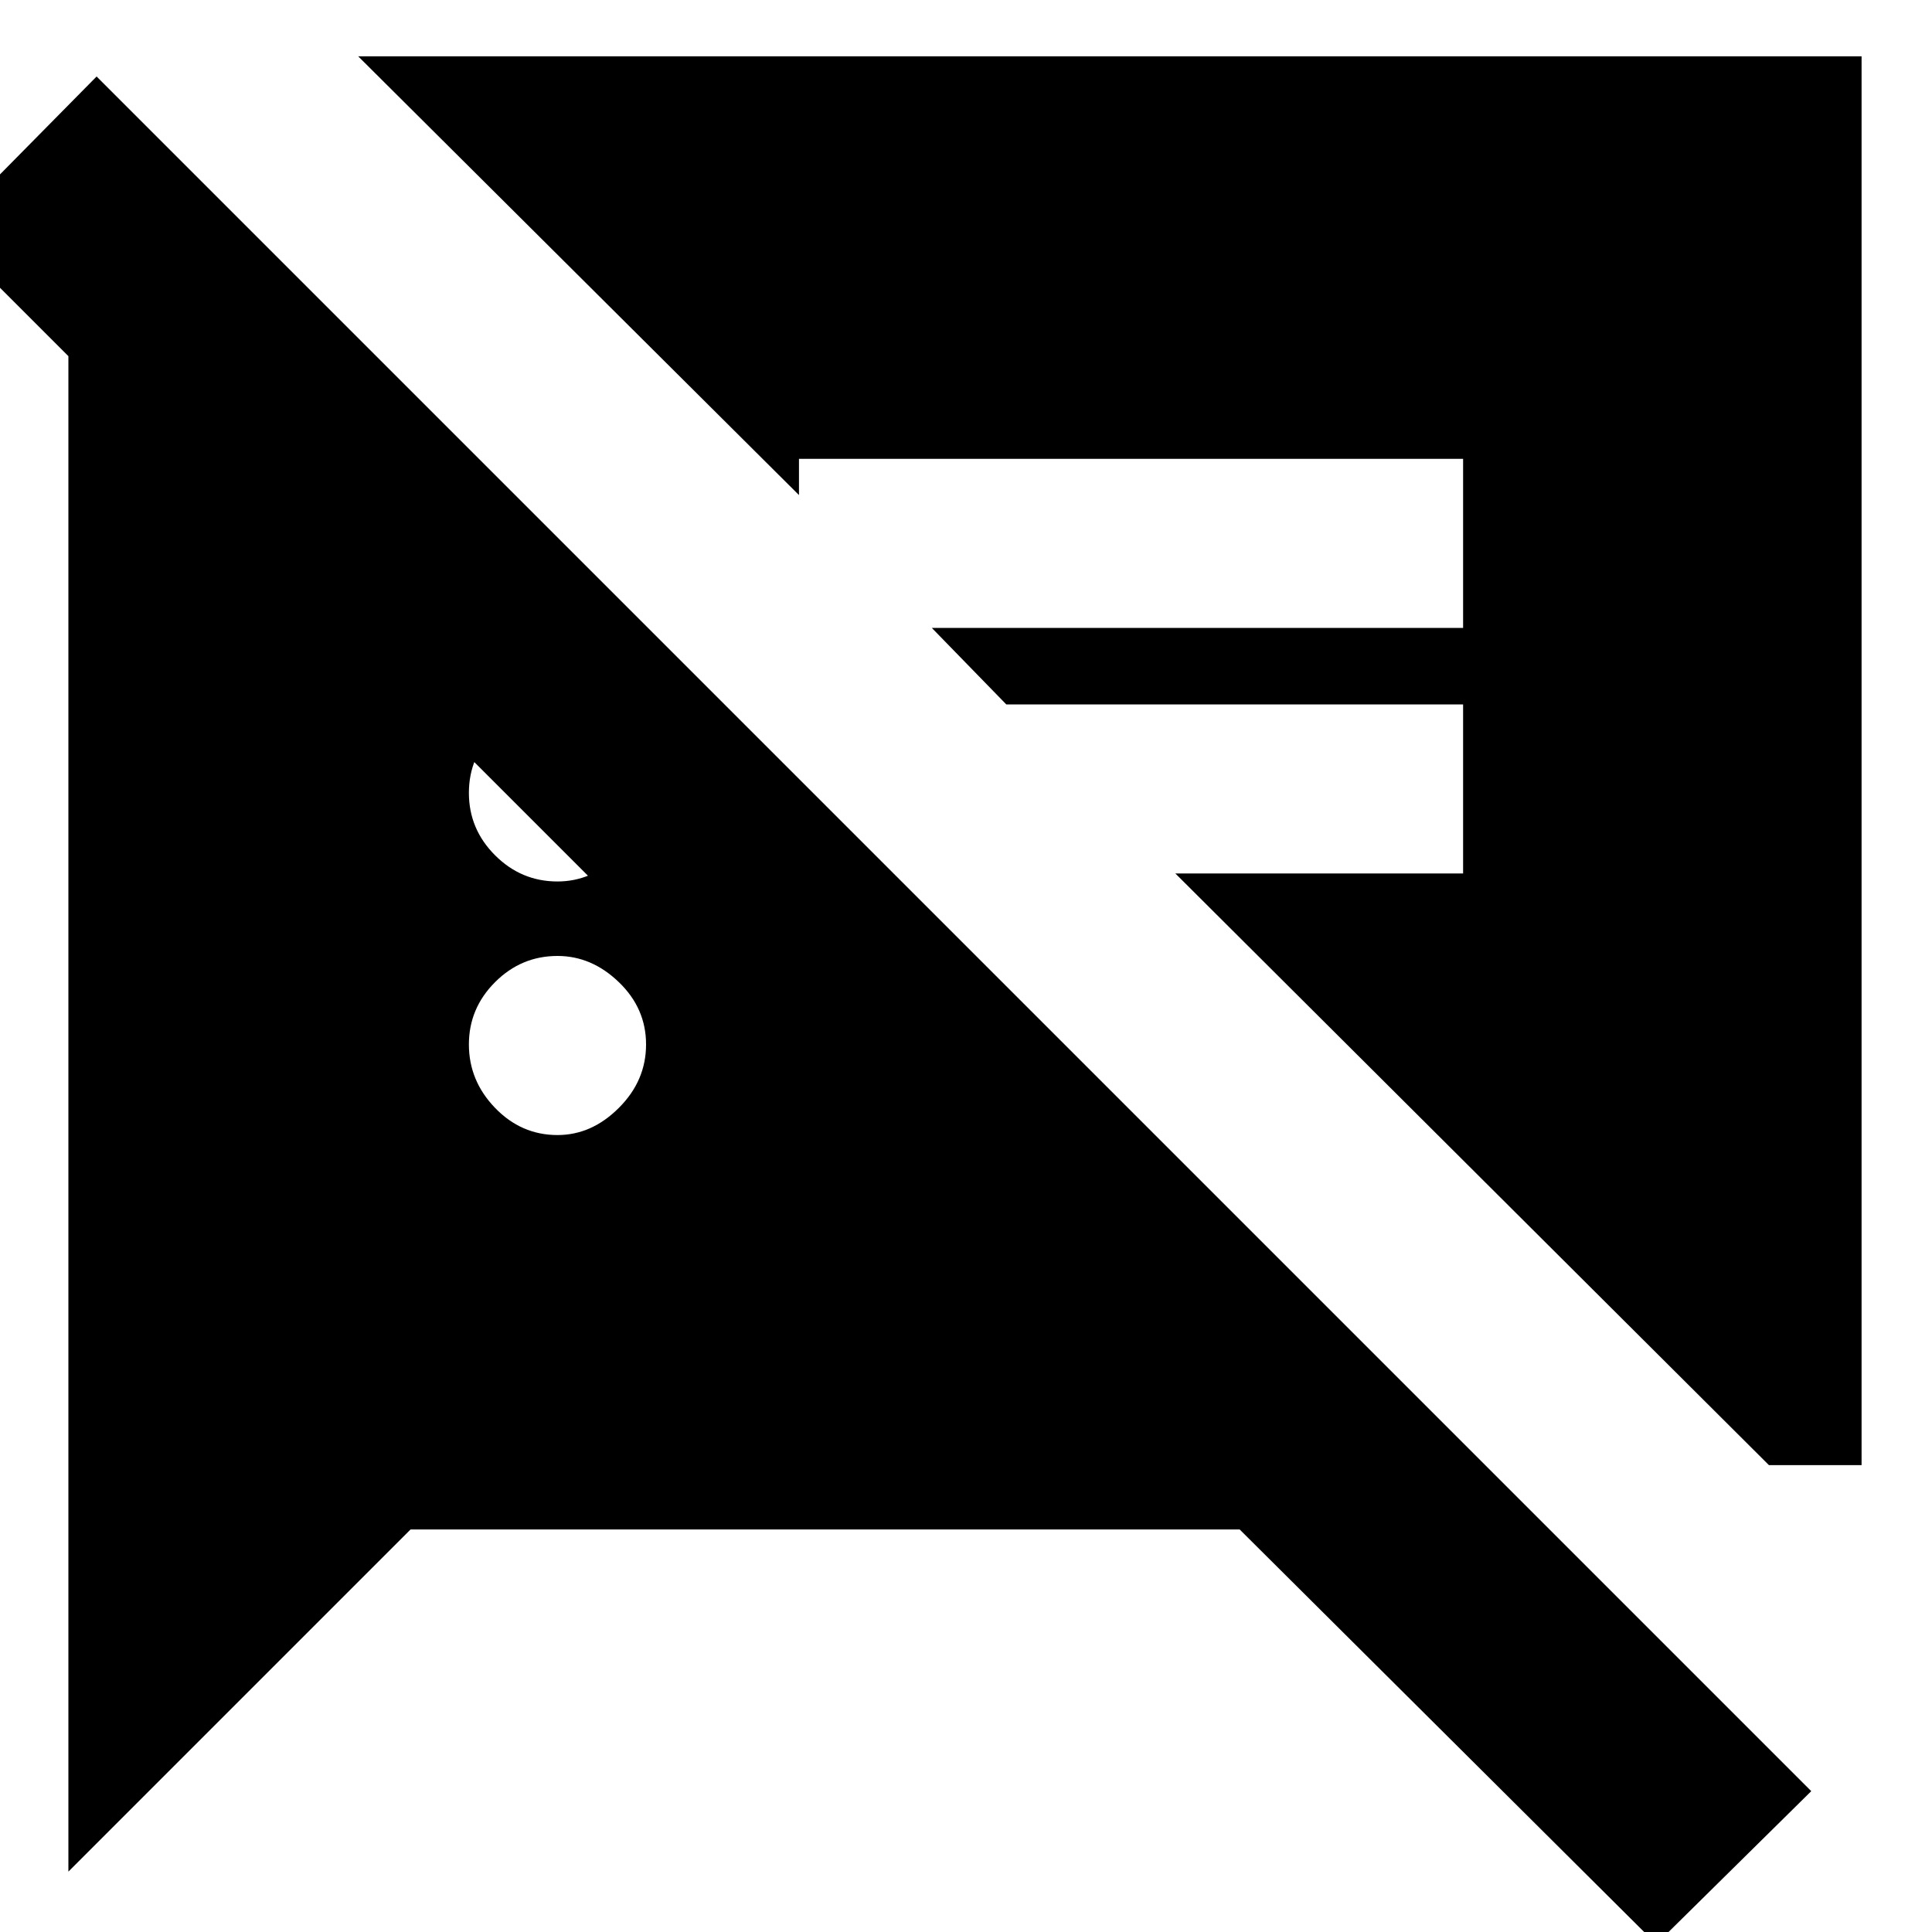 <svg xmlns="http://www.w3.org/2000/svg" height="20" width="20"><path d="m18.312 15.167-6.145-6.125h2.979v-1.75h-4.729L9.646 6.5h5.5V4.75H8.271v.375L3.708.583h15.563v14.584ZM5.771 11.75q.354 0 .635-.281.282-.281.282-.657 0-.374-.282-.645-.281-.271-.635-.271-.375 0-.646.271t-.271.645q0 .376.271.657t.646.281Zm0-2.625q.354 0 .635-.271.282-.271.282-.646t-.282-.645q-.281-.271-.635-.271-.375 0-.646.271-.271.27-.271.645t.271.646q.271.271.646.271Zm11.375 11-4.313-4.292H4.25L.708 19.375V3.458h2.938l5.687 5.667H6.146L-.583 2.396 1 .792l17.75 17.75Z"/></svg>
